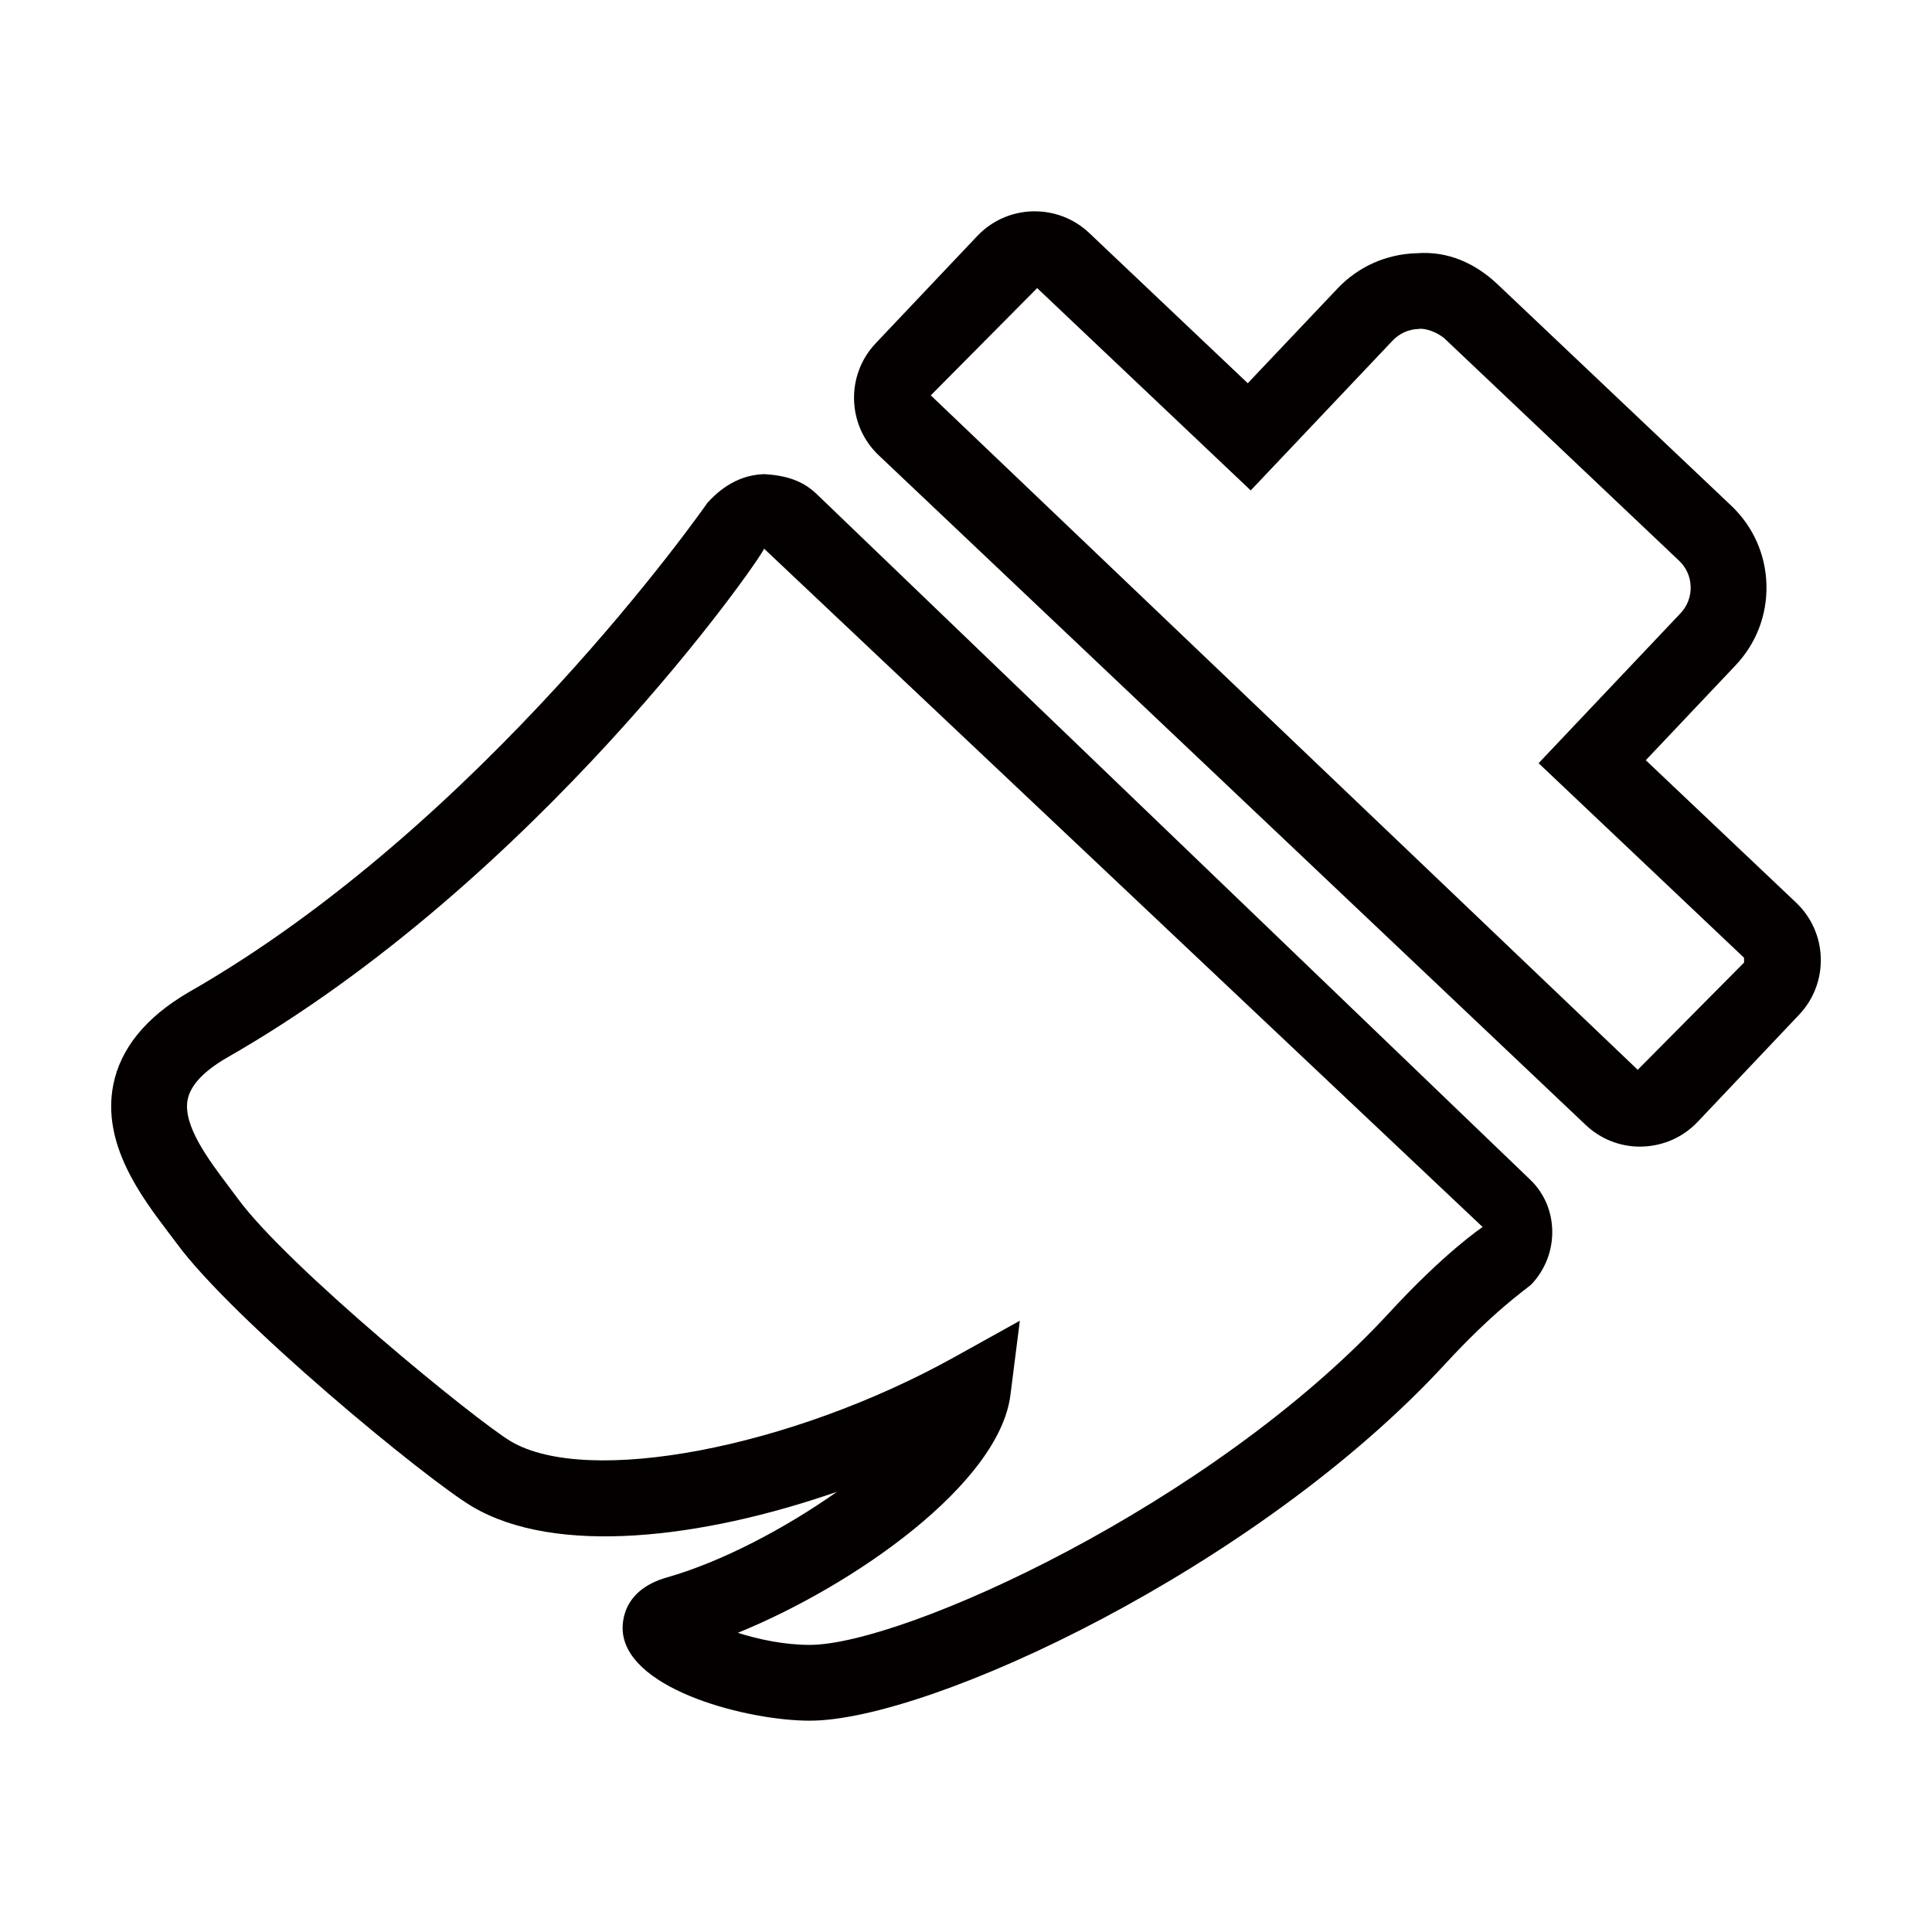 <?xml version="1.0" encoding="iso-8859-1"?>
<!-- Generator: Adobe Illustrator 19.0.0, SVG Export Plug-In . SVG Version: 6.00 Build 0)  -->
<svg version="1.1" id="&#x56FE;&#x5C42;_1" xmlns="http://www.w3.org/2000/svg" xmlns:xlink="http://www.w3.org/1999/xlink" x="0px"
	 y="0px" viewBox="0 0 1024 1024" style="enable-background:new 0 0 1024 1024;" xml:space="preserve">
<g id="XMLID_157_">
	<path id="XMLID_169_" style="fill:#040000;" d="M432.721,261.732c-7.376-6.984-15.89-9.691-27.542-10.436
		c-10.75,0.314-20.833,4.865-30.21,15.184c-1.177,1.687-118.723,170.355-275.306,259.613c-22.481,13.222-35.821,29.7-39.627,48.886
		c-6.199,31.348,14.909,59.283,28.876,77.762l4.63,6.12c29.543,40.451,131.905,124.882,156.78,139.674
		c44.178,26.13,121.077,17.185,193.268-7.847c-27.425,19.382-61.245,37.194-90.042,45.355
		c-25.149,7.141-23.854,26.169-23.344,29.936C334.4,896.189,396.861,912,429.151,912c63.991,0,237.445-81.176,336.826-189.07
		c25.581-27.778,42.059-39.077,45.59-42.059c7.494-7.925,11.456-18.244,11.143-28.994c-0.275-10.358-4.551-19.892-11.81-26.758
		L432.721,261.732z M736.394,695.702c-93.691,101.734-257.612,176.122-307.243,176.122c-13.3,0-26.954-2.864-38.096-6.395
		c61.715-25.11,138.536-78.978,144.5-126.059l4.983-39.352l-34.683,19.264c-86.786,48.258-194.405,68.66-235.052,44.688
		c-18.401-10.946-118.37-92.553-144.853-128.806l-4.983-6.67c-10.201-13.536-24.207-32.015-21.5-45.708
		c1.491-7.494,8.396-14.909,20.363-21.932c164.47-93.77,283.232-264.321,285.154-270.049l380.846,359.542
		C785.005,650.896,765.663,663.922,736.394,695.702z"/>
	<path id="XMLID_640_" style="fill:#040000;" d="M951.986,478.423l-79.685-75.487l47.513-50.22
		c11.025-11.613,16.871-26.836,16.439-42.844c-0.432-16.008-7.062-30.877-18.715-41.902L793.676,150.621
		c-11.653-10.986-26.13-17.695-42.844-16.4c-16.008,0.432-30.917,7.062-41.902,18.675l-47.591,50.22l-84-79.606
		c-16.792-15.929-43.471-15.262-59.401,1.609l-53.79,56.811c-15.929,16.831-15.223,43.471,1.609,59.401l374.608,354.834
		c7.886,7.494,18.087,11.574,28.876,11.574c0.392,0,0.785-0.039,1.177-0.039c11.182-0.314,21.618-4.943,29.386-13.104l53.79-56.811
		C969.523,520.953,968.778,494.352,951.986,478.423z M868.025,567.014L493.338,209.551l56.38-56.85l113.191,107.227l75.212-79.41
		c3.61-3.806,8.514-6.003,13.771-6.16c3.335-0.628,10.279,1.766,14.164,5.454l123.862,117.349c3.845,3.61,6.042,8.514,6.16,13.81
		c0.157,5.257-1.766,10.279-5.414,14.124l-75.173,79.41l108.875,103.107l0.039,2.55L868.025,567.014z"/>
</g>
</svg>
